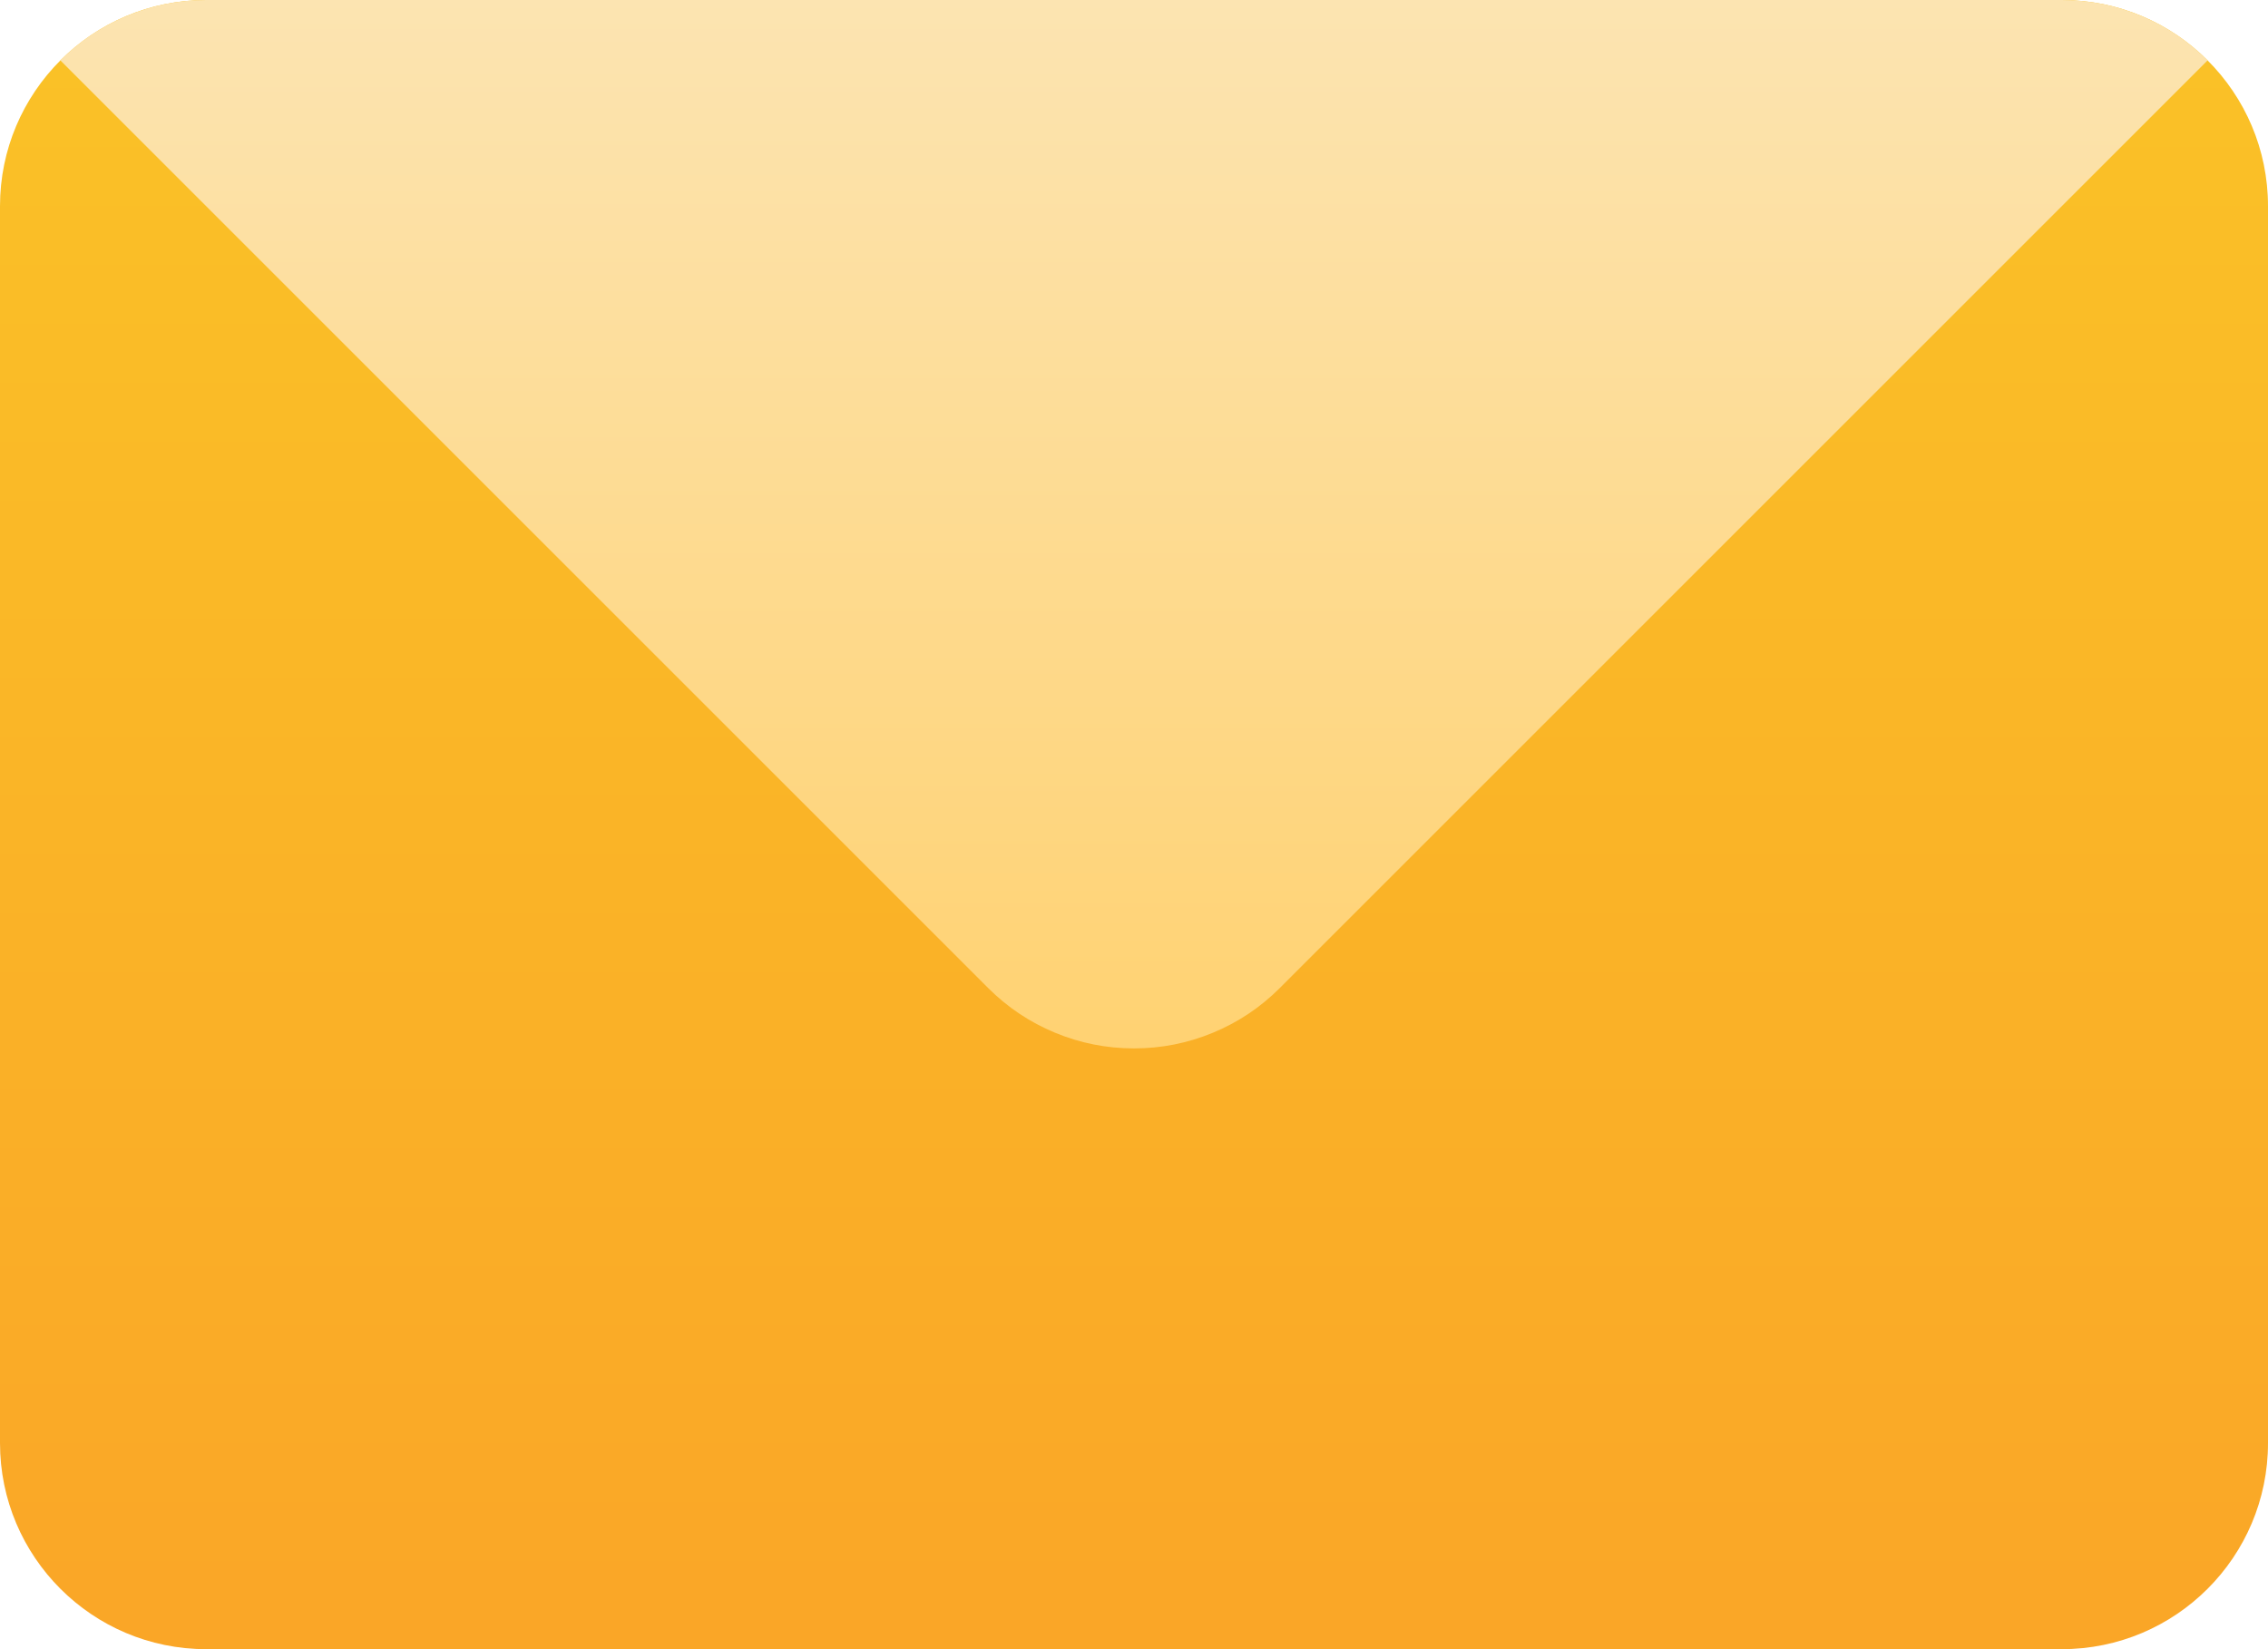 <svg xmlns="http://www.w3.org/2000/svg" width="44" height="32" viewBox="0 0 44 32" fill="none">
    <path d="M40 0H4C1.791 0 0 1.791 0 4V28C0 30.209 1.791 32 4 32H40C42.209 32 44 30.209 44 28V4C44 1.791 42.209 0 40 0Z" fill="url(#paint0_linear_2527_630)"/>
    <path fill-rule="evenodd" clip-rule="evenodd" d="M40 0H4C3.469 0 2.959 0.101 2.469 0.304C1.979 0.507 1.546 0.796 1.171 1.172L19.171 19.172C19.547 19.547 19.979 19.836 20.469 20.039C20.959 20.242 21.469 20.343 22 20.343C22.53 20.343 23.041 20.242 23.531 20.039C24.021 19.836 24.453 19.547 24.828 19.172L42.828 1.172C42.453 0.796 42.021 0.507 41.531 0.304C41.041 0.101 40.53 0 40 0Z" fill="url(#paint1_linear_2527_630)"/>
    <defs>
        <linearGradient id="paint0_linear_2527_630" x1="22" y1="0" x2="22" y2="32" gradientUnits="userSpaceOnUse">
            <stop stop-color="#FAC227"/>
            <stop offset="1" stop-color="#FAA627"/>
        </linearGradient>
        <linearGradient id="paint1_linear_2527_630" x1="22" y1="0" x2="22" y2="20.343" gradientUnits="userSpaceOnUse">
            <stop stop-color="#FCE4B1"/>
            <stop offset="1" stop-color="#FFD272"/>
        </linearGradient>
    </defs>
</svg>
